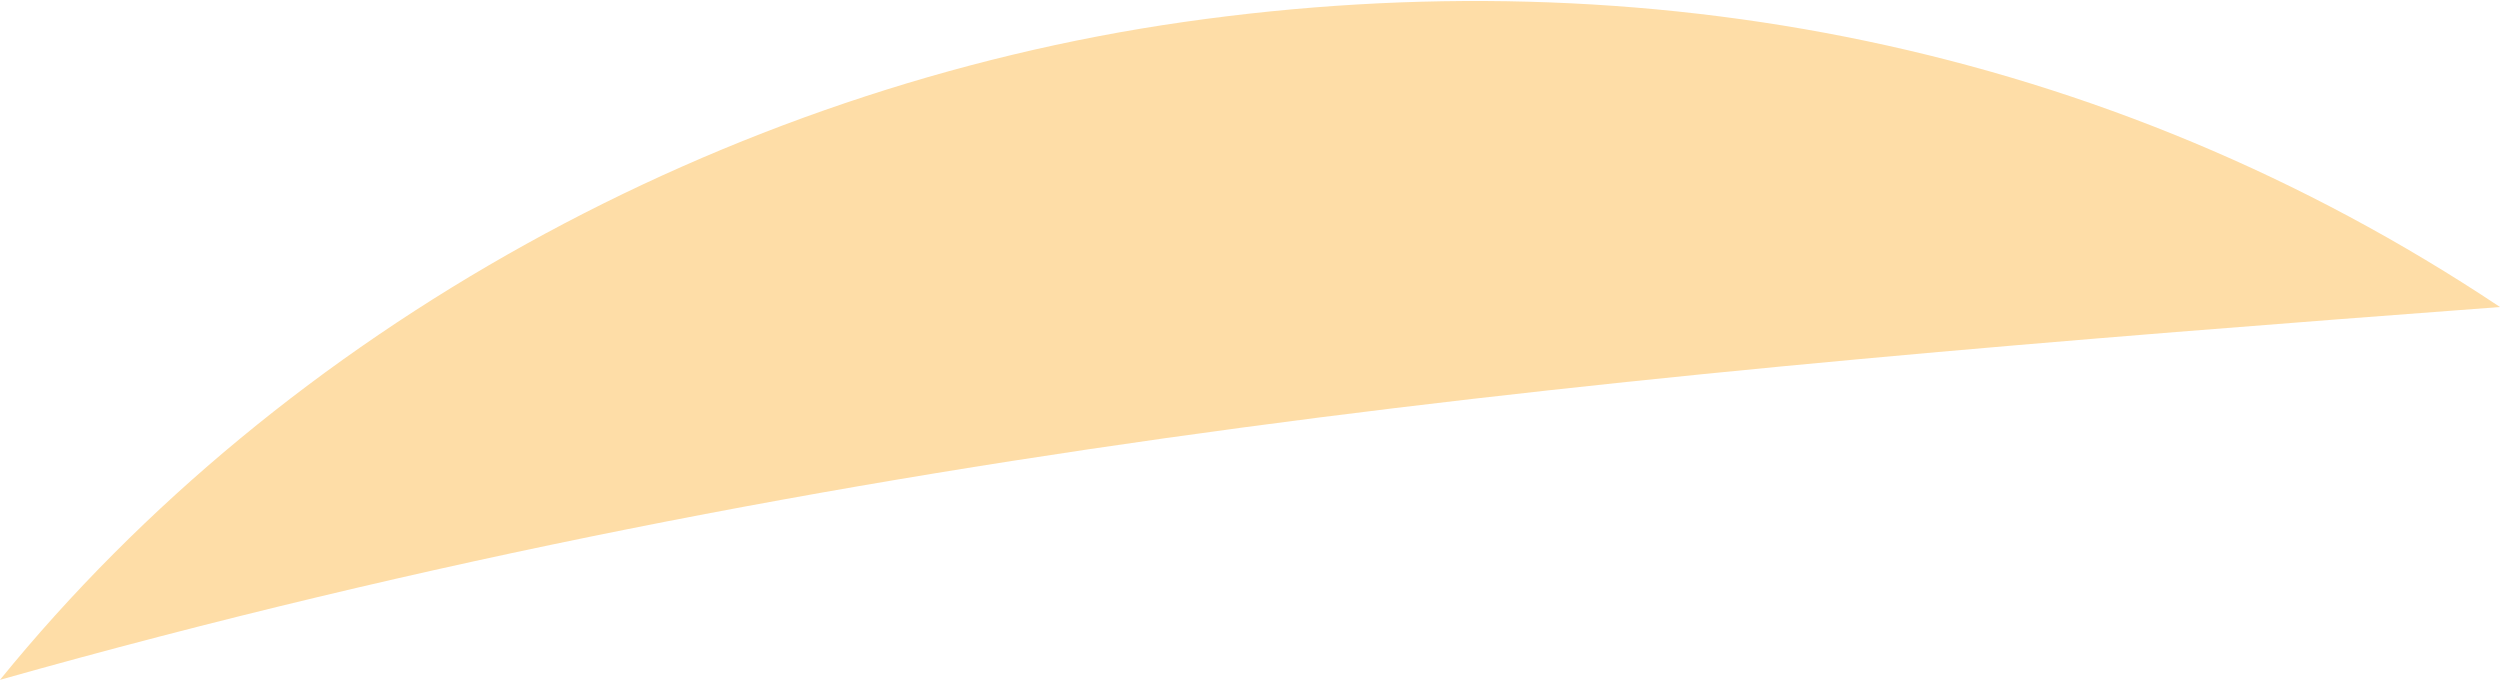 <?xml version="1.0" encoding="utf-8"?>
<!-- Generator: Adobe Illustrator 19.0.0, SVG Export Plug-In . SVG Version: 6.00 Build 0)  -->
<svg version="1.1" id="Layer_1" xmlns="http://www.w3.org/2000/svg" xmlns:xlink="http://www.w3.org/1999/xlink" x="0px" y="0px"
	 viewBox="0 0 11.4 3.1" style="enable-background:new 0 0 11.4 3.1;" xml:space="preserve">
<style type="text/css">
	.st0{fill:#FEDDA7;}
</style>
<path id="XMLID_15_" class="st0" d="M0,3.1C3.9,2,7.4,1.7,11.4,1.4c-1.8-1.2-3.9-1.6-6-1.3S1.3,1.5,0,3.1z"/>
</svg>
